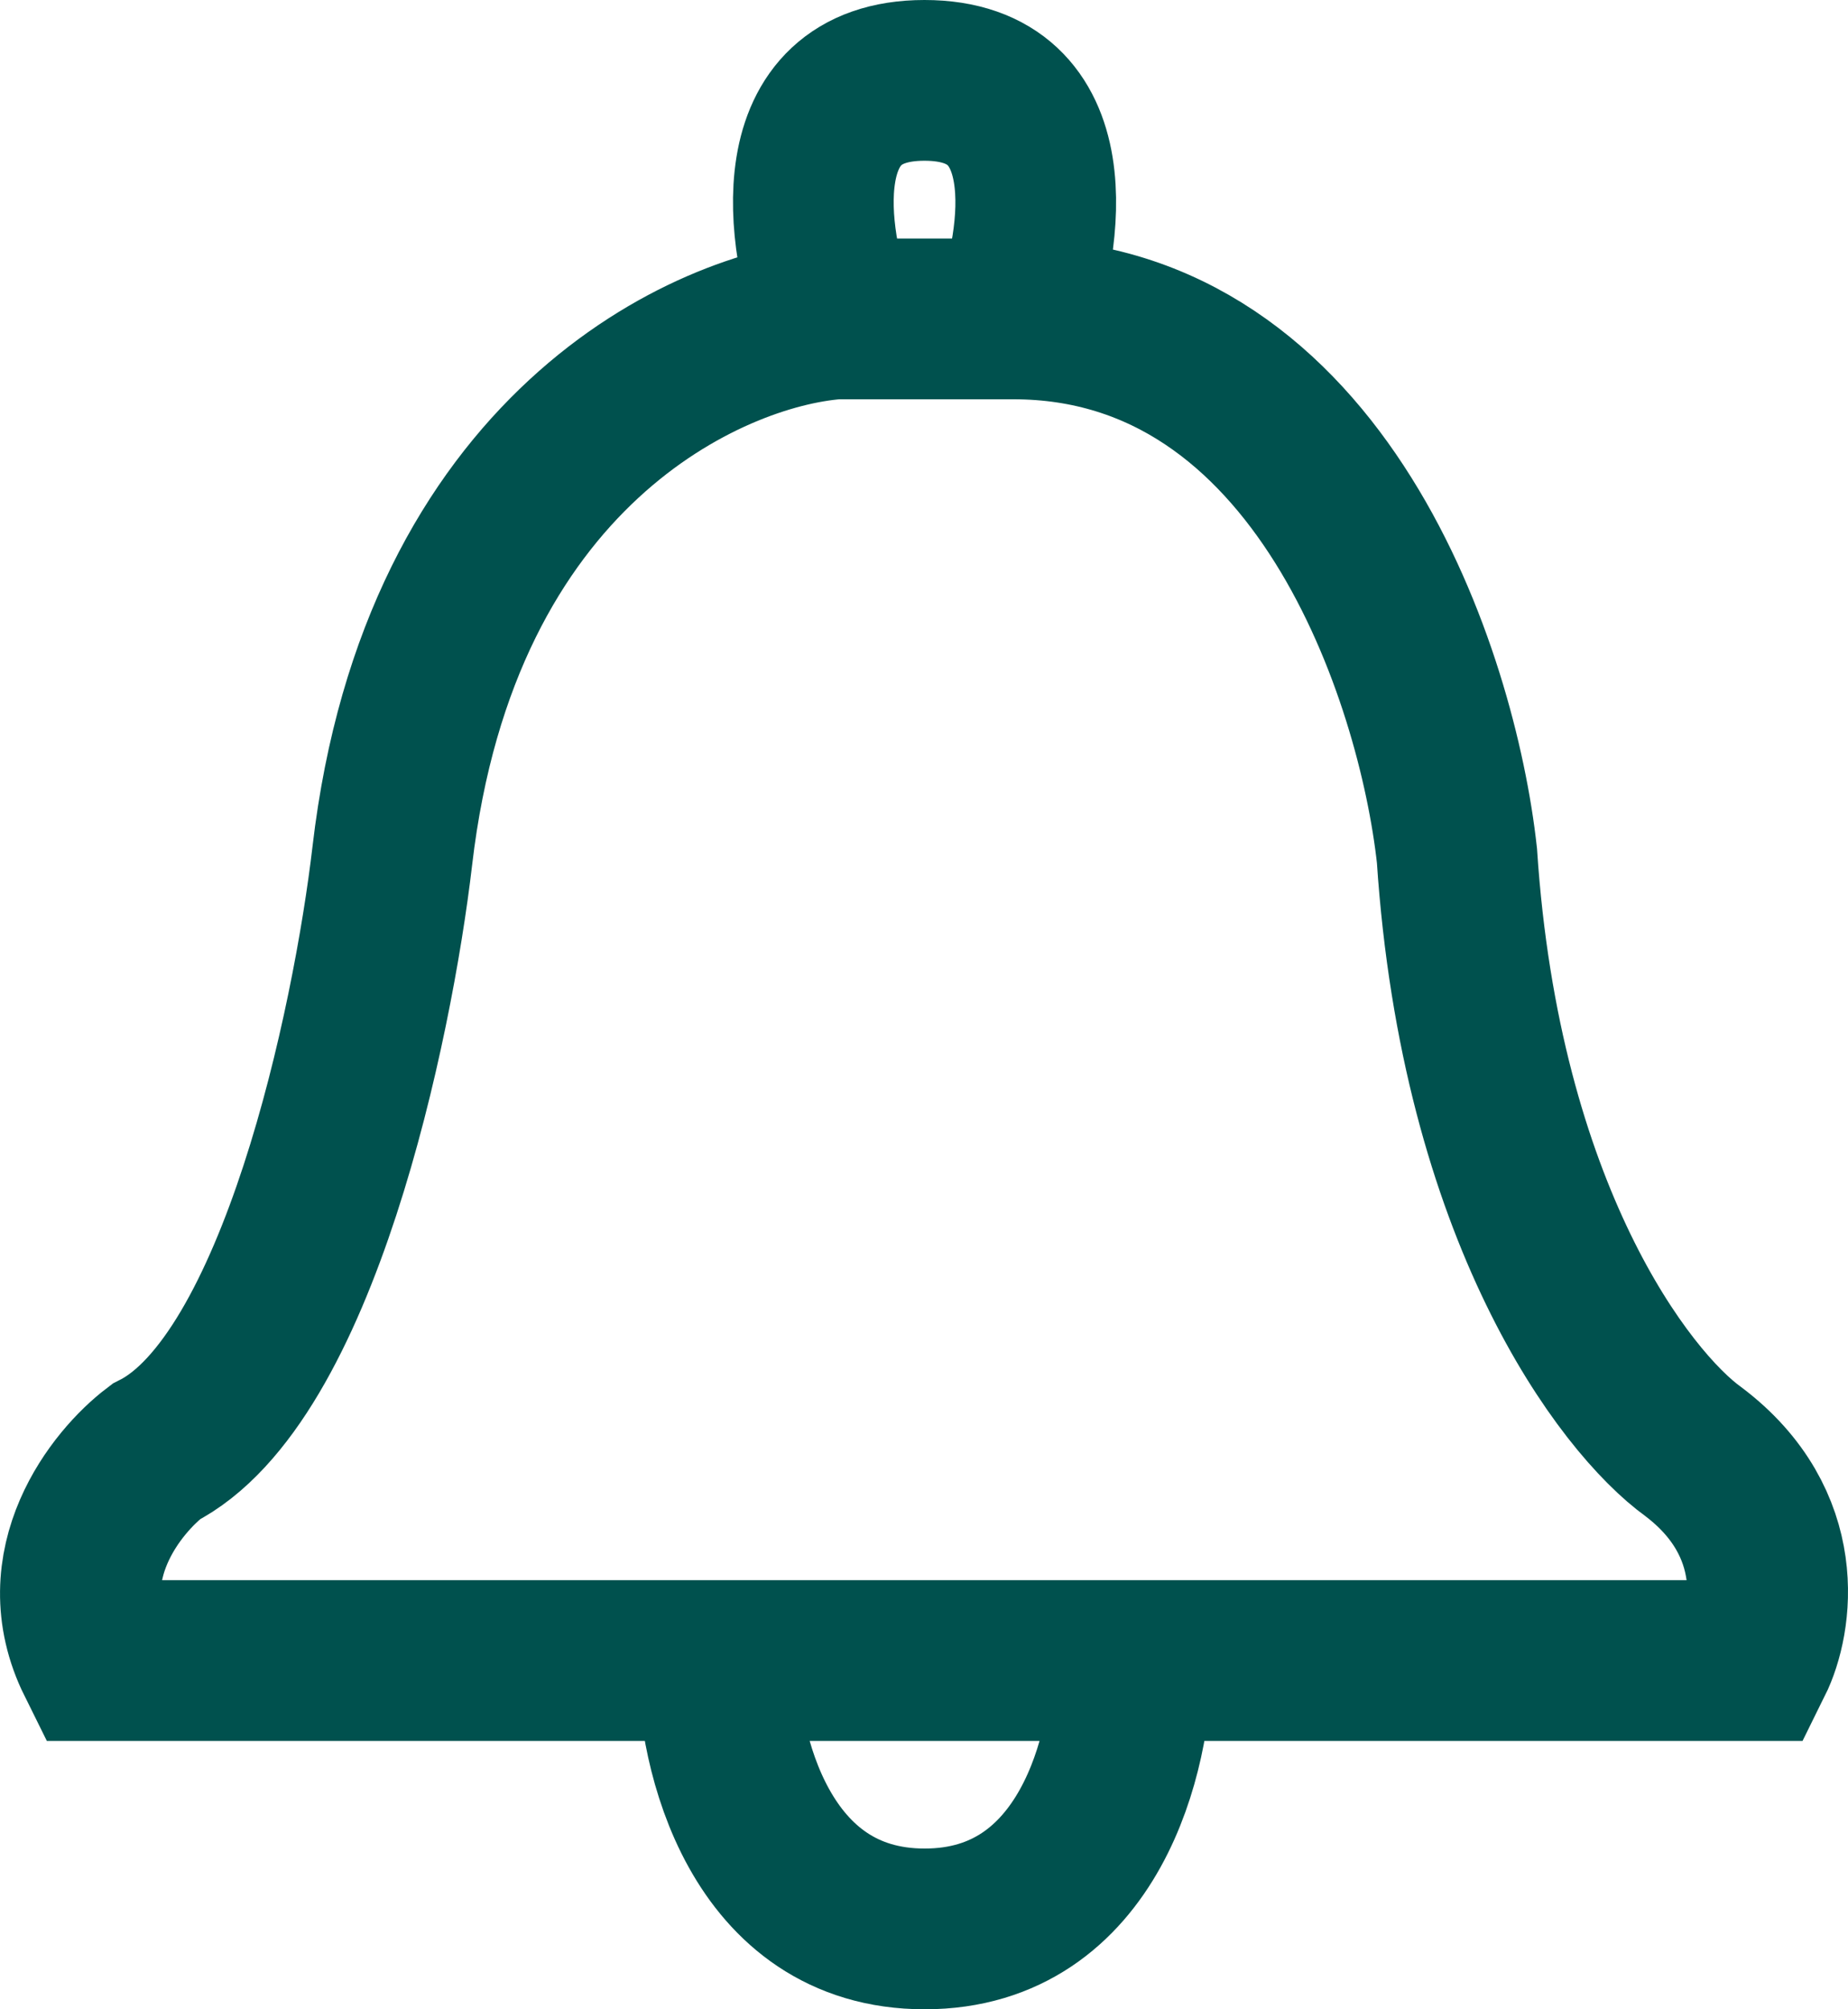 <svg width="23" height="25" viewBox="0 0 23 25" fill="none" xmlns="http://www.w3.org/2000/svg">
<path d="M10.402 3.968H11.506H12.613M10.402 3.968C10.034 2.978 9.739 1 11.506 1C13.273 1 12.98 2.978 12.613 3.968M10.402 3.968C8.808 4.091 5.472 5.6 4.883 10.645C4.638 12.747 3.706 17.174 1.939 18.064C1.448 18.436 0.614 19.474 1.203 20.661H8.931M12.613 3.968C16.442 3.968 17.889 8.419 18.133 10.645C18.427 15.097 20.219 17.446 21.078 18.064C22.256 18.955 22.059 20.167 21.814 20.661H14.084M8.931 20.661C8.931 21.774 9.446 24 11.508 24C13.569 24 14.084 21.774 14.084 20.661M8.931 20.661H14.084" stroke="#00514E" stroke-width="2"/>
</svg>
